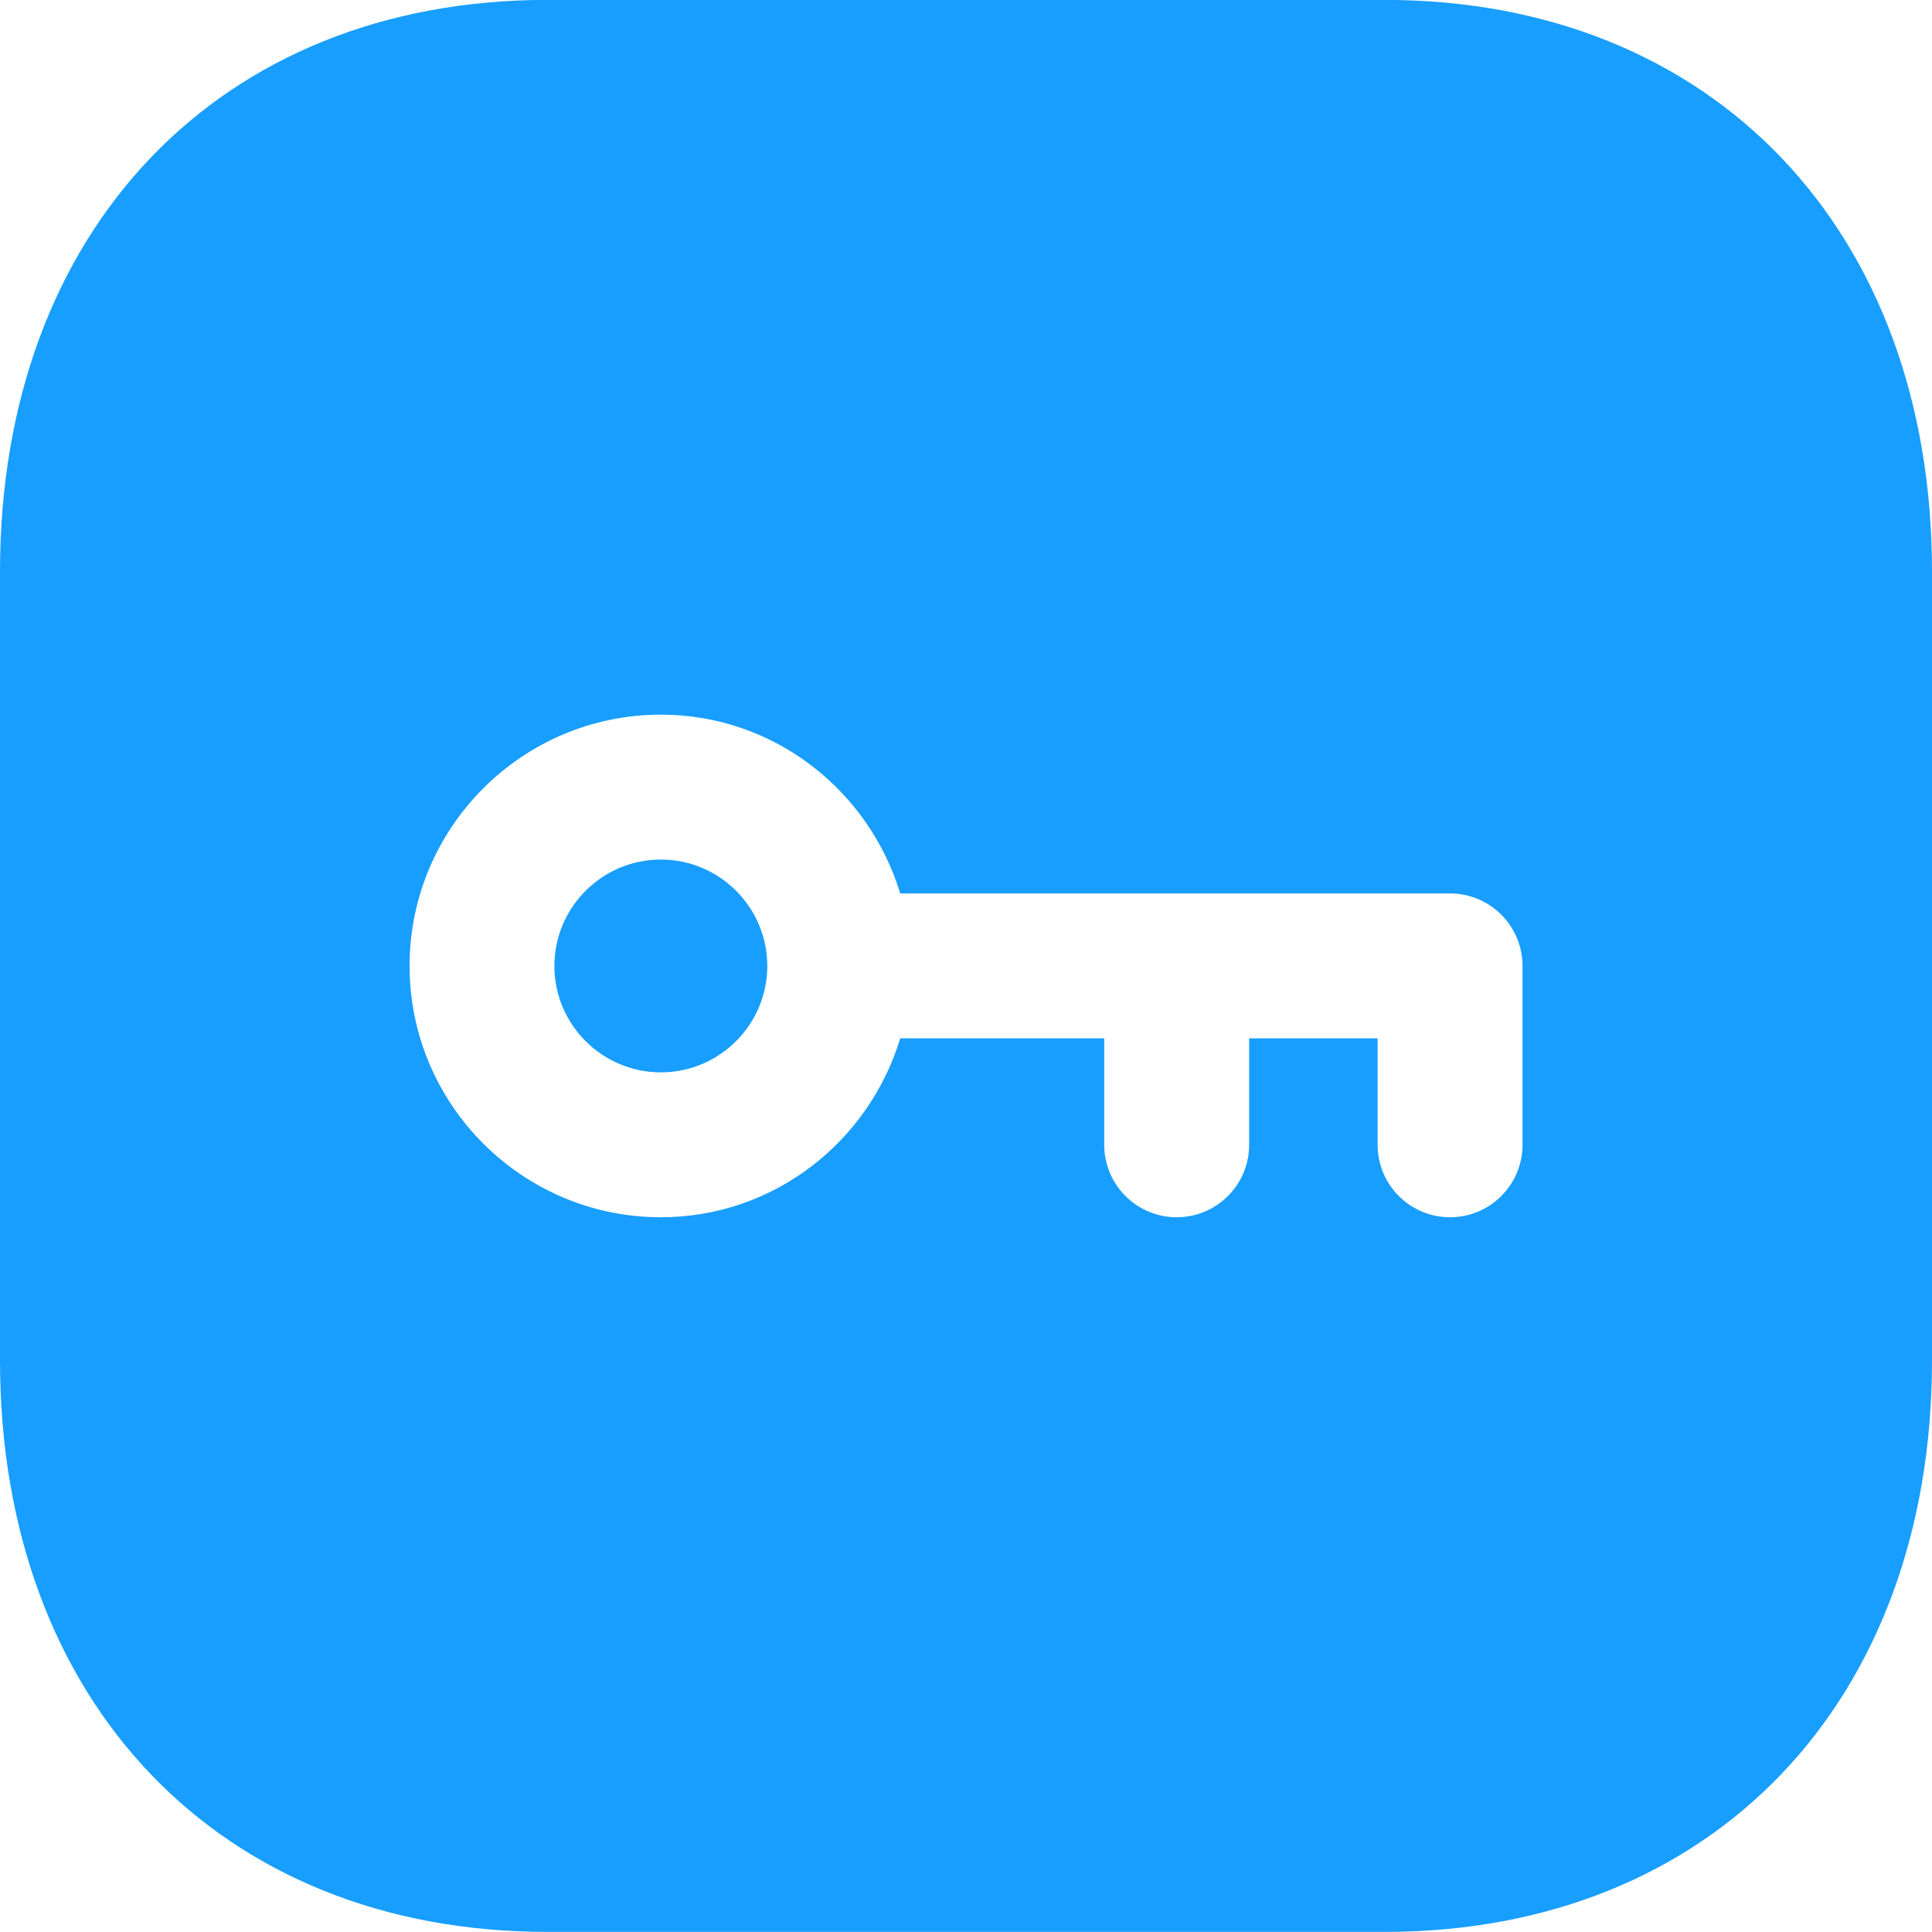 <svg width="20" height="20" viewBox="0 0 20 20" fill="none" xmlns="http://www.w3.org/2000/svg">
<path fill-rule="evenodd" clip-rule="evenodd" d="M15.011 12.601C15.425 12.601 15.761 12.265 15.761 11.851V9.999C15.761 9.585 15.425 9.249 15.011 9.249H9.319C8.995 8.182 8.013 7.398 6.841 7.398C5.407 7.398 4.24 8.565 4.24 9.999C4.24 11.434 5.407 12.601 6.841 12.601C8.013 12.601 8.995 11.817 9.319 10.749H11.431V11.851C11.431 12.265 11.767 12.601 12.181 12.601C12.595 12.601 12.931 12.265 12.931 11.851V10.749H14.261V11.851C14.261 12.265 14.597 12.601 15.011 12.601ZM5.666 -0.001H14.335C17.723 -0.001 20 2.377 20 5.916V14.083C20 17.622 17.723 19.999 14.334 19.999H5.666C2.277 19.999 -0 17.622 -0 14.083V5.916C-0 2.377 2.277 -0.001 5.666 -0.001ZM5.739 10C5.739 9.392 6.234 8.898 6.841 8.898C7.448 8.898 7.943 9.392 7.943 10C7.943 10.607 7.448 11.101 6.841 11.101C6.234 11.101 5.739 10.607 5.739 10Z" fill="#189EFF"/>
</svg>
